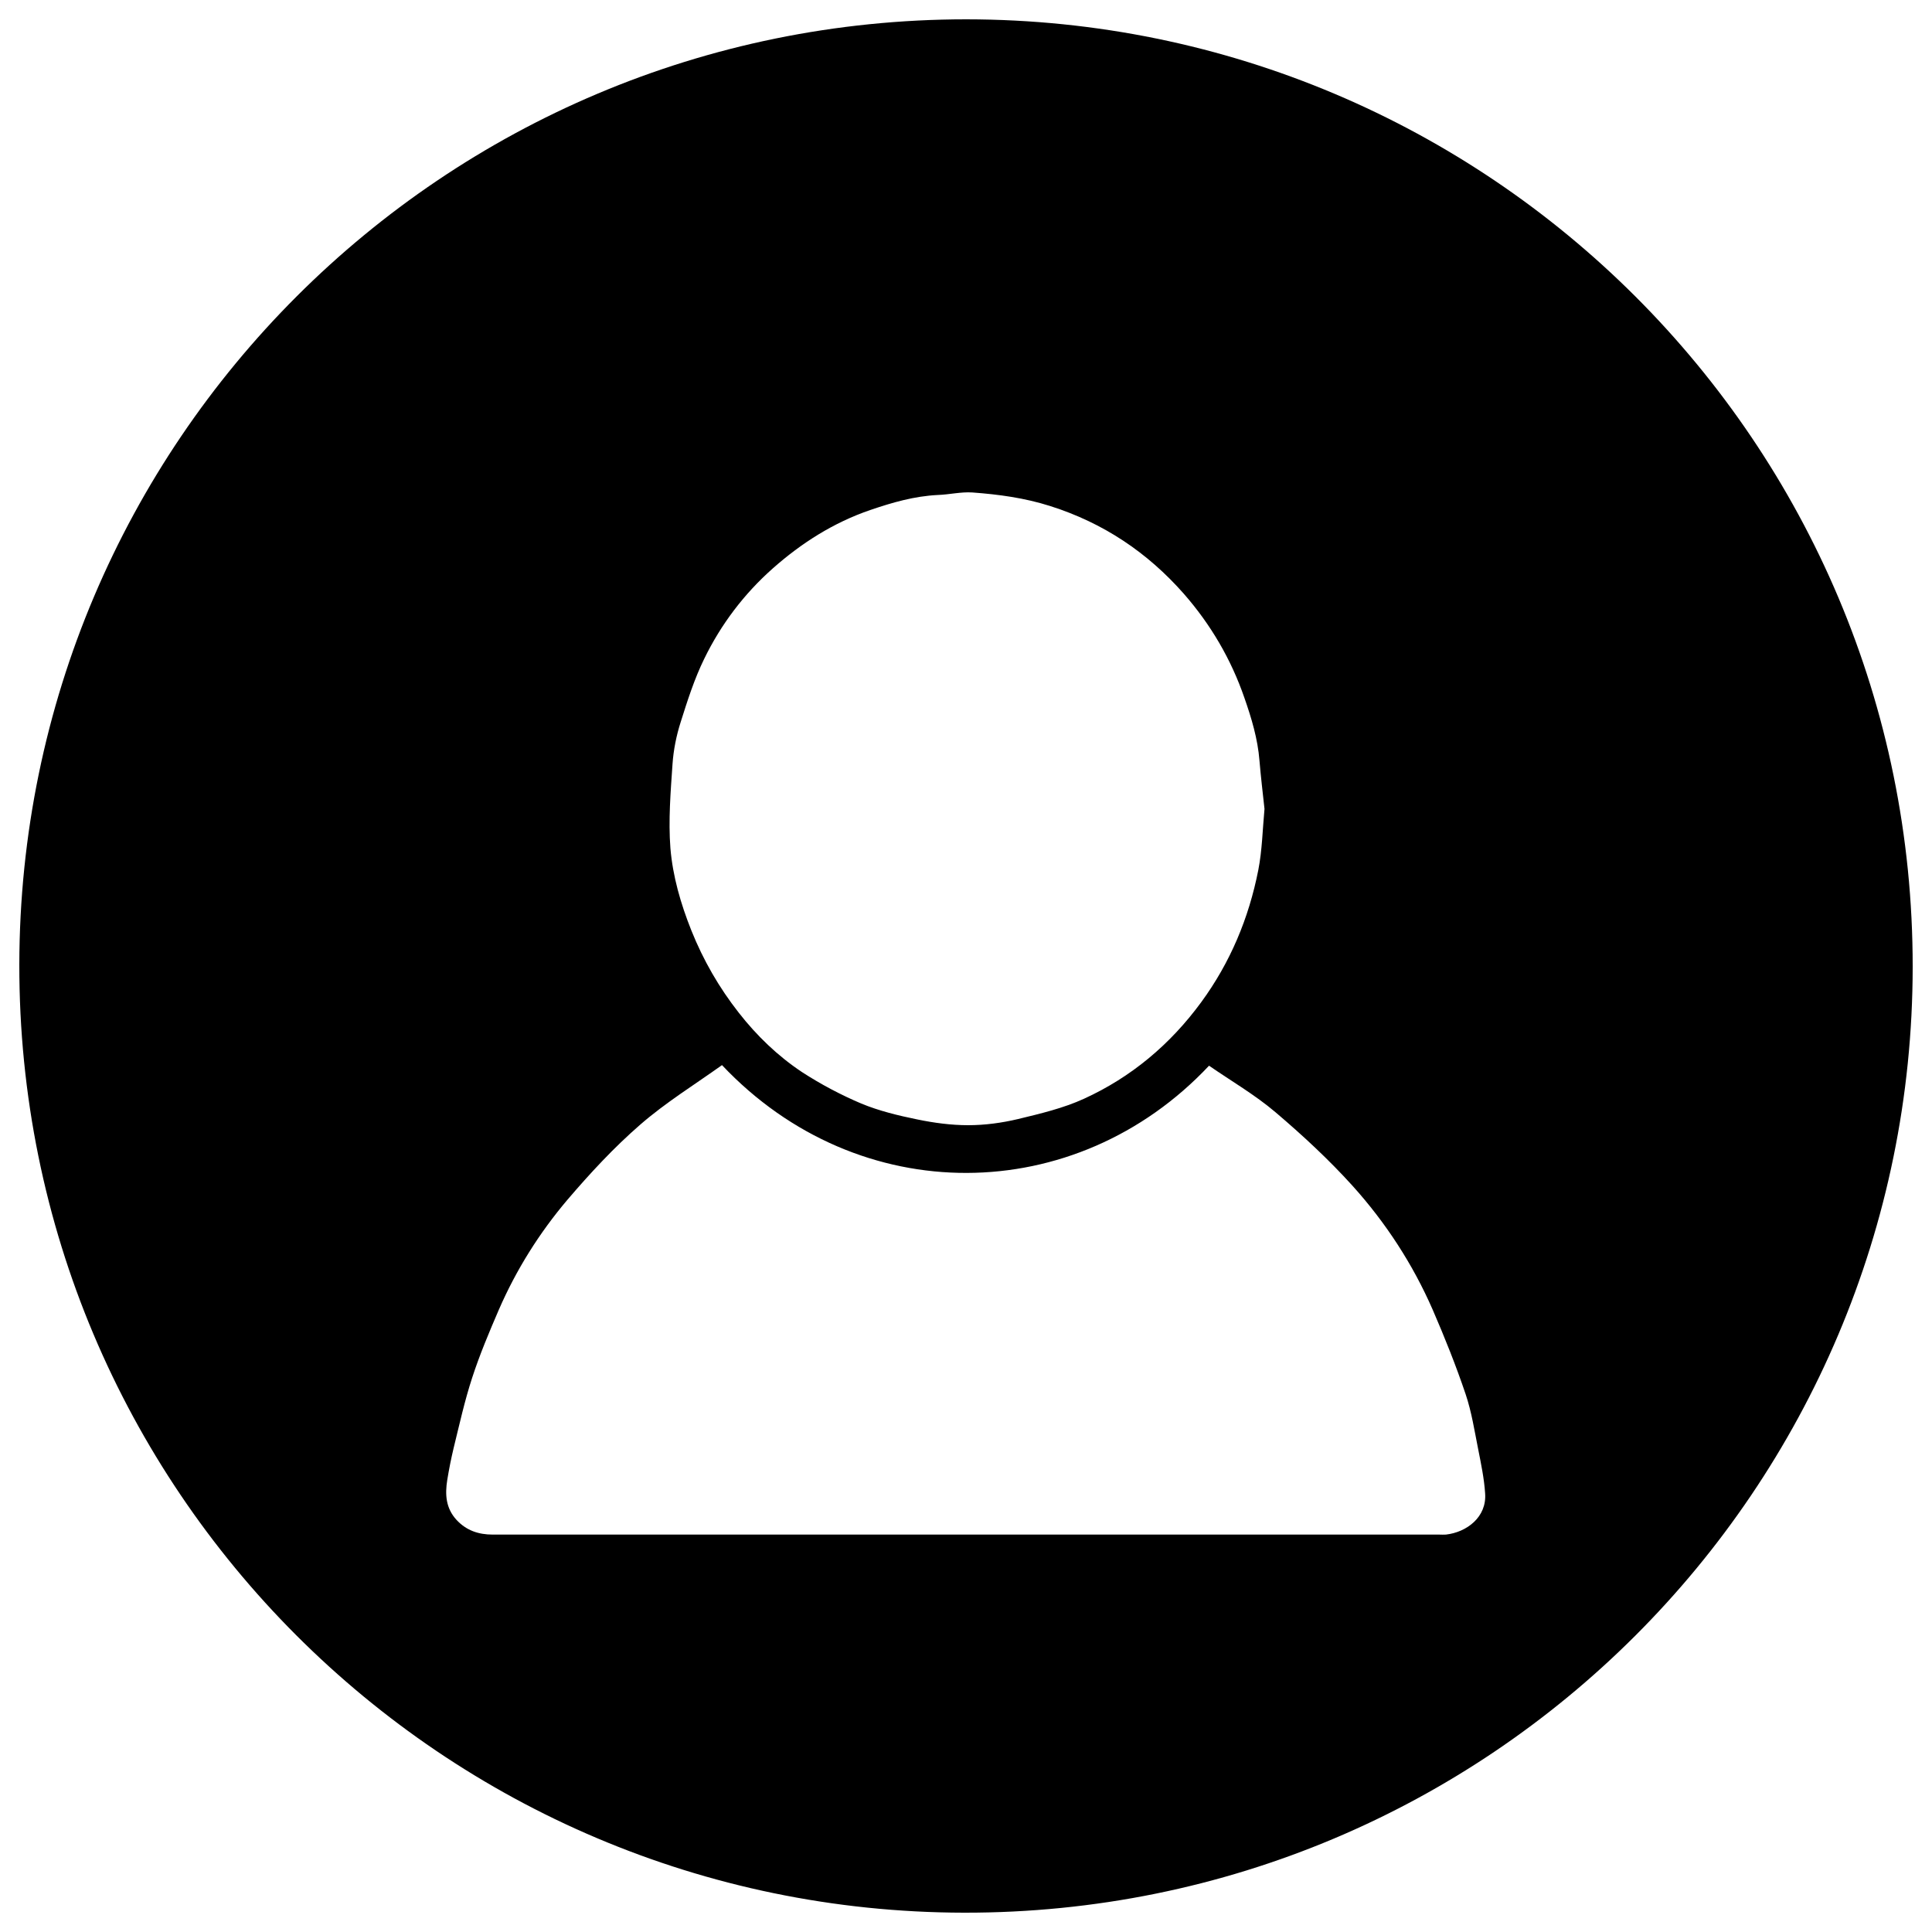 <?xml version="1.0" encoding="utf-8"?>
<!-- Svg Vector Icons : http://www.onlinewebfonts.com/icon -->
<!DOCTYPE svg PUBLIC "-//W3C//DTD SVG 1.1//EN" "http://www.w3.org/Graphics/SVG/1.1/DTD/svg11.dtd">
<svg version="1.1" xmlns="http://www.w3.org/2000/svg" xmlns:xlink="http://www.w3.org/1999/xlink" x="0px" y="0px" viewBox="0 0 1000 1000" enable-background="new 0 0 1000 1000" xml:space="preserve">
<g><path d="M500.1,10C229.2,10.1,10.4,229.1,10,499.2C9.6,770.8,229.3,989.5,498.9,990c271.9,0.5,491-219.5,491.1-489.6C990.2,229.2,770.7,10.2,500.1,10z M348.1,395.4c0.5-7.3,2-14.7,4.2-21.6c3.5-11.1,7.1-22.4,12.2-32.8c8.7-17.9,20.7-33.7,35.5-46.8c14.8-13.1,31.4-23.7,50.4-30.2c11.4-3.9,22.8-7.2,35-7.8c6-0.2,12-1.7,17.9-1.3c13.6,1,27,2.8,40.2,7c27.5,8.7,50.4,24,69.3,45.5c13.9,15.9,24.4,33.8,31.3,53.8c3.7,10.6,6.9,21.2,7.8,32.5c0.7,8.4,1.7,16.7,2.6,25c-1,10.7-1.2,21.3-3.2,31.6c-4.9,24.9-14.5,47.9-29.6,68.5c-16,21.8-36.1,38.7-60.6,49.9c-10.7,4.9-22.5,7.7-34.1,10.5c-8.4,2-17.2,3.2-25.9,3.2c-8.8,0-17.7-1.2-26.4-3c-9.8-2-19.7-4.4-28.9-8.2c-10.6-4.5-21-10-30.7-16.3c-12.5-8.3-23.4-18.8-32.7-30.7c-10.2-13-18.4-27.2-24.6-42.7c-5.5-13.8-9.6-28-10.8-42.5C345.9,424.6,347.1,409.9,348.1,395.4z M748.4,794.3c-1.1,0.1-2.3,0-3.4,0c-163.3,0-326.6,0-490,0c-7.3,0-13.6-2.1-18.7-7.6c-5.6-6.1-6-13.2-4.8-20.7c0.9-5.5,2-11.1,3.3-16.5c3-12.2,5.7-24.5,9.6-36.4c3.9-12,8.8-23.6,13.8-35.2c9-20.7,21-39.8,35.5-56.9c11.7-13.7,24.1-27.1,37.7-38.9c13.1-11.4,28-20.6,42.3-30.8c70.8,75,183.1,73.7,252.1,0.3c11.4,7.9,23.7,15,34.4,24.1c14,11.9,27.6,24.5,39.9,38.1c17.2,19.1,31.2,40.6,41.5,64.2c6.2,14.3,12,28.8,17,43.6c3.1,9.2,4.6,19,6.5,28.5c1.5,7.6,3.1,15.2,3.6,22.9C769.6,785.3,759.1,793.1,748.4,794.3z"/></g>
</svg>
